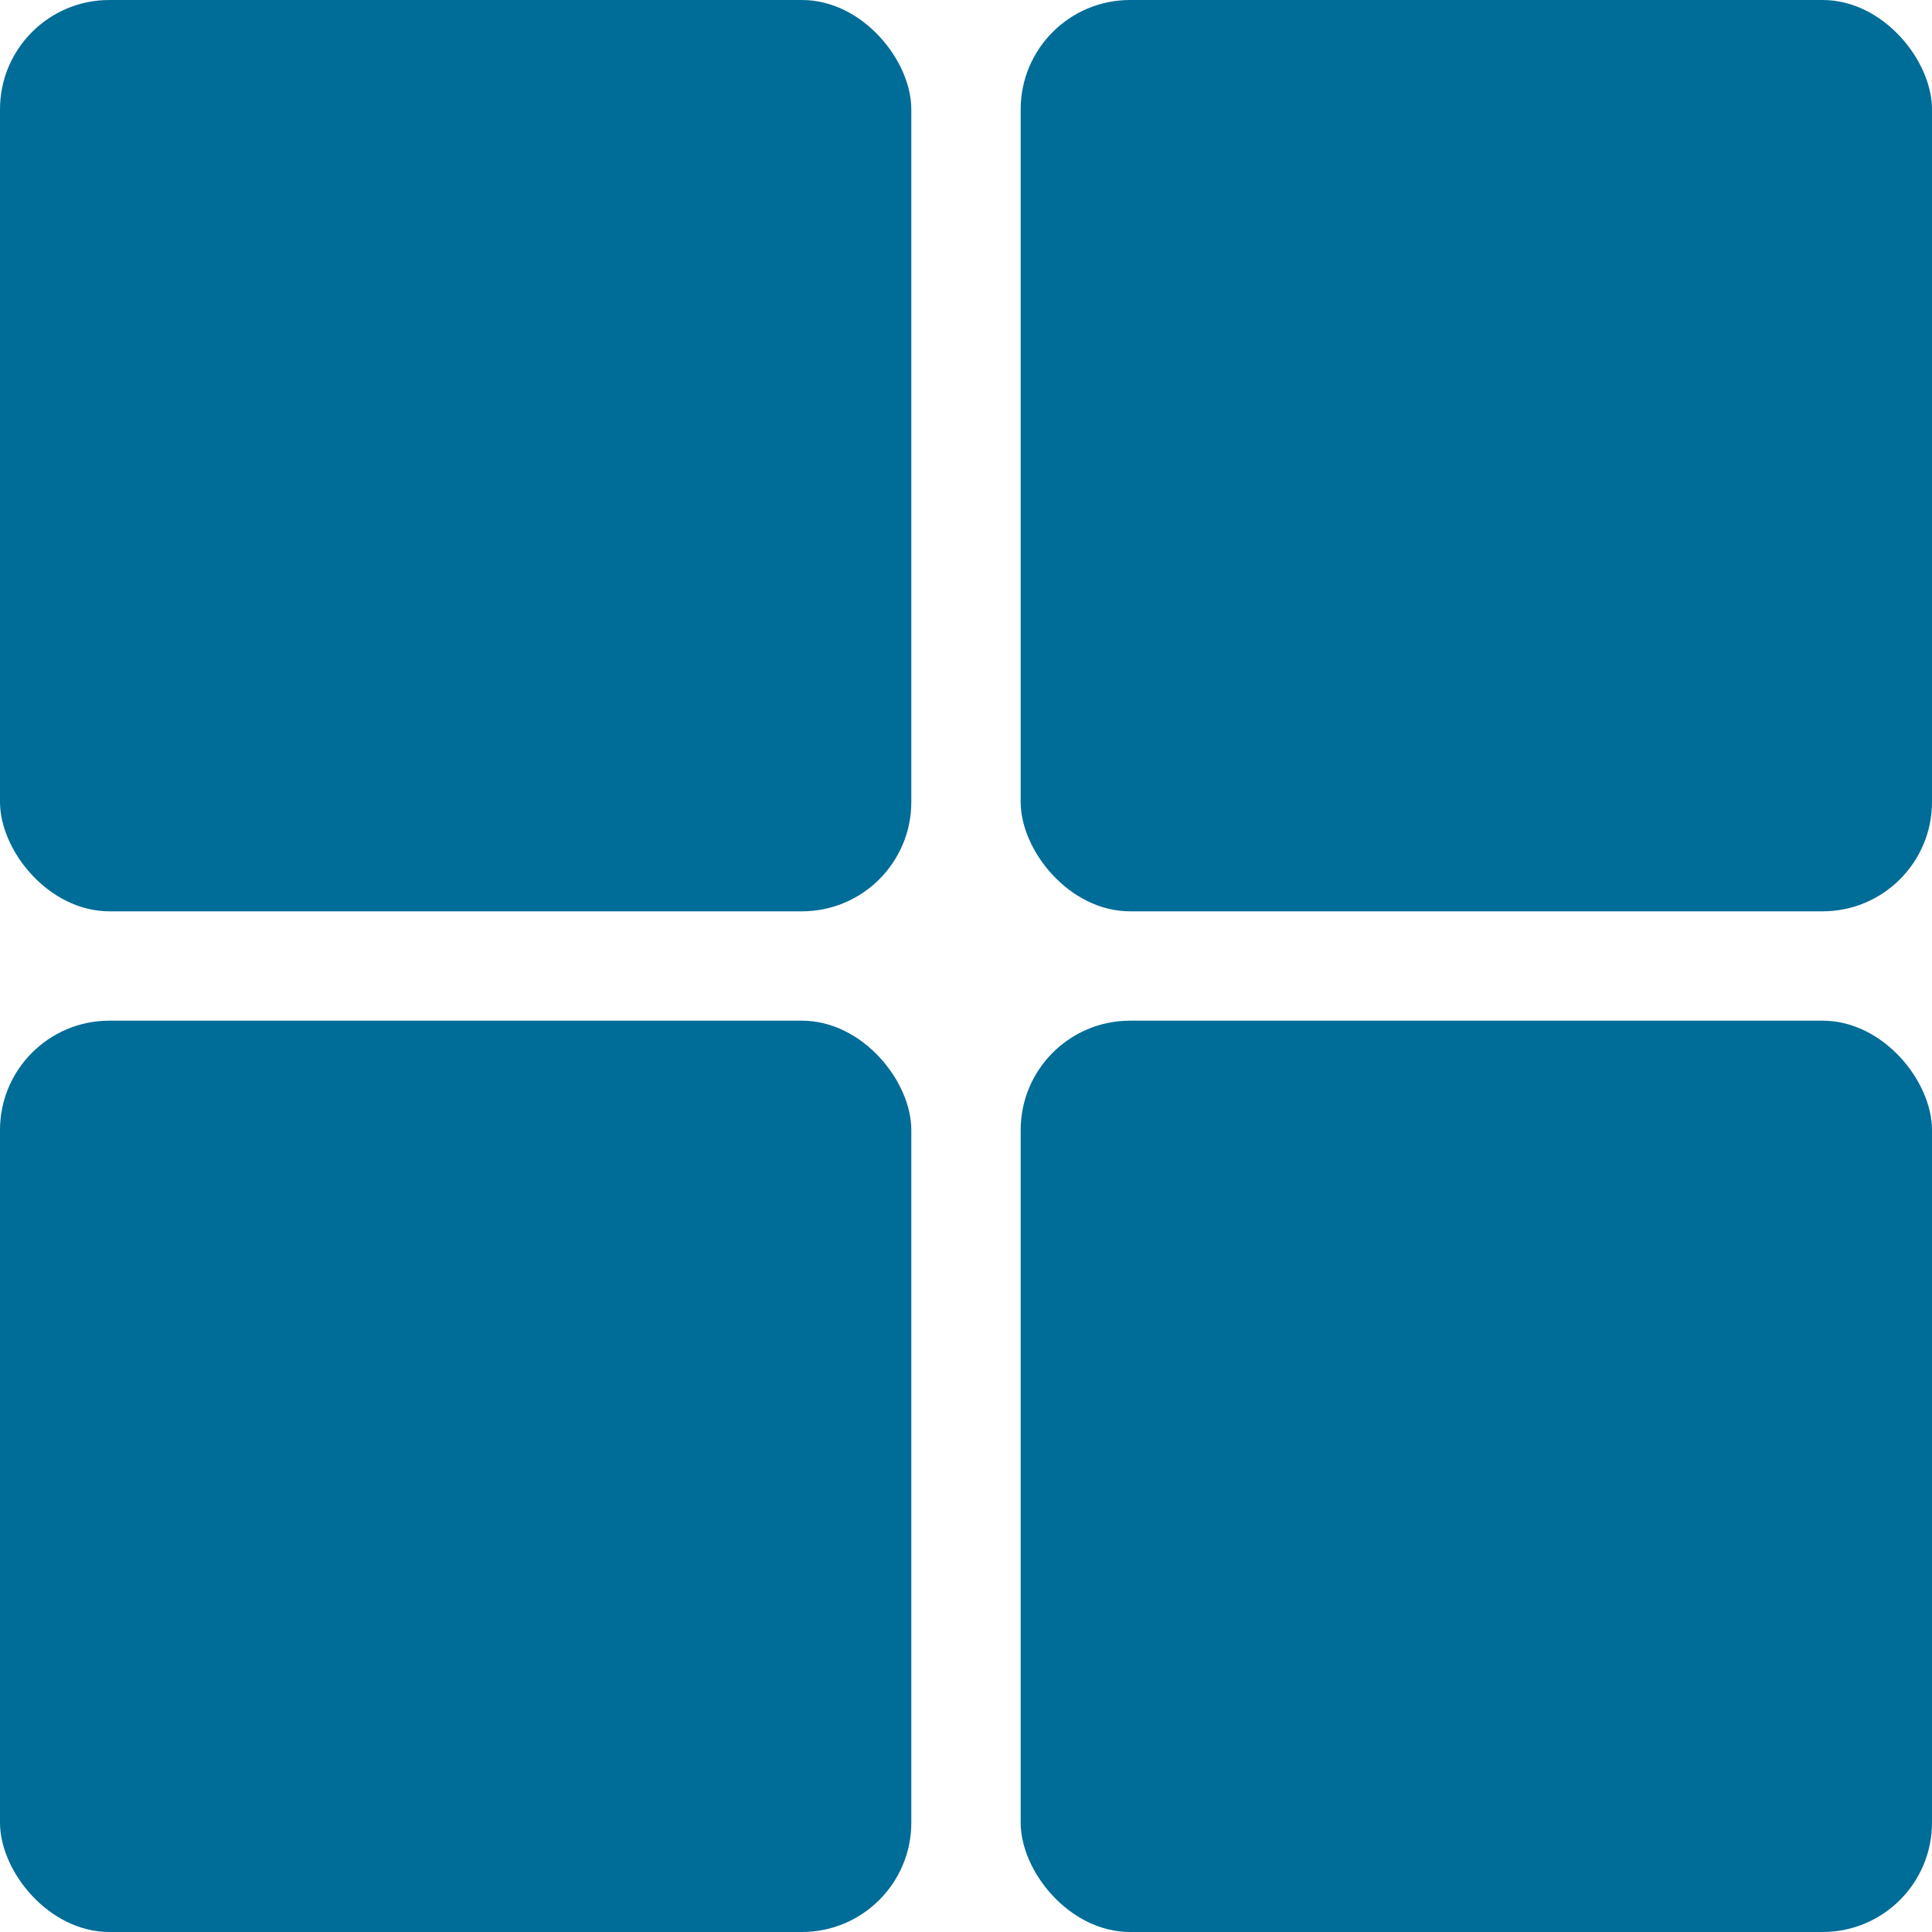 <svg width="53" height="53" viewBox="0 0 53 53" fill="none" xmlns="http://www.w3.org/2000/svg">
<rect width="25" height="25" rx="3" fill="#006C98"/>
<rect y="28" width="25" height="25" rx="3" fill="#006C98"/>
<rect x="28" width="25" height="25" rx="3" fill="#006C98"/>
<rect x="28" y="28" width="25" height="25" rx="3" fill="#006C98"/>
</svg>
